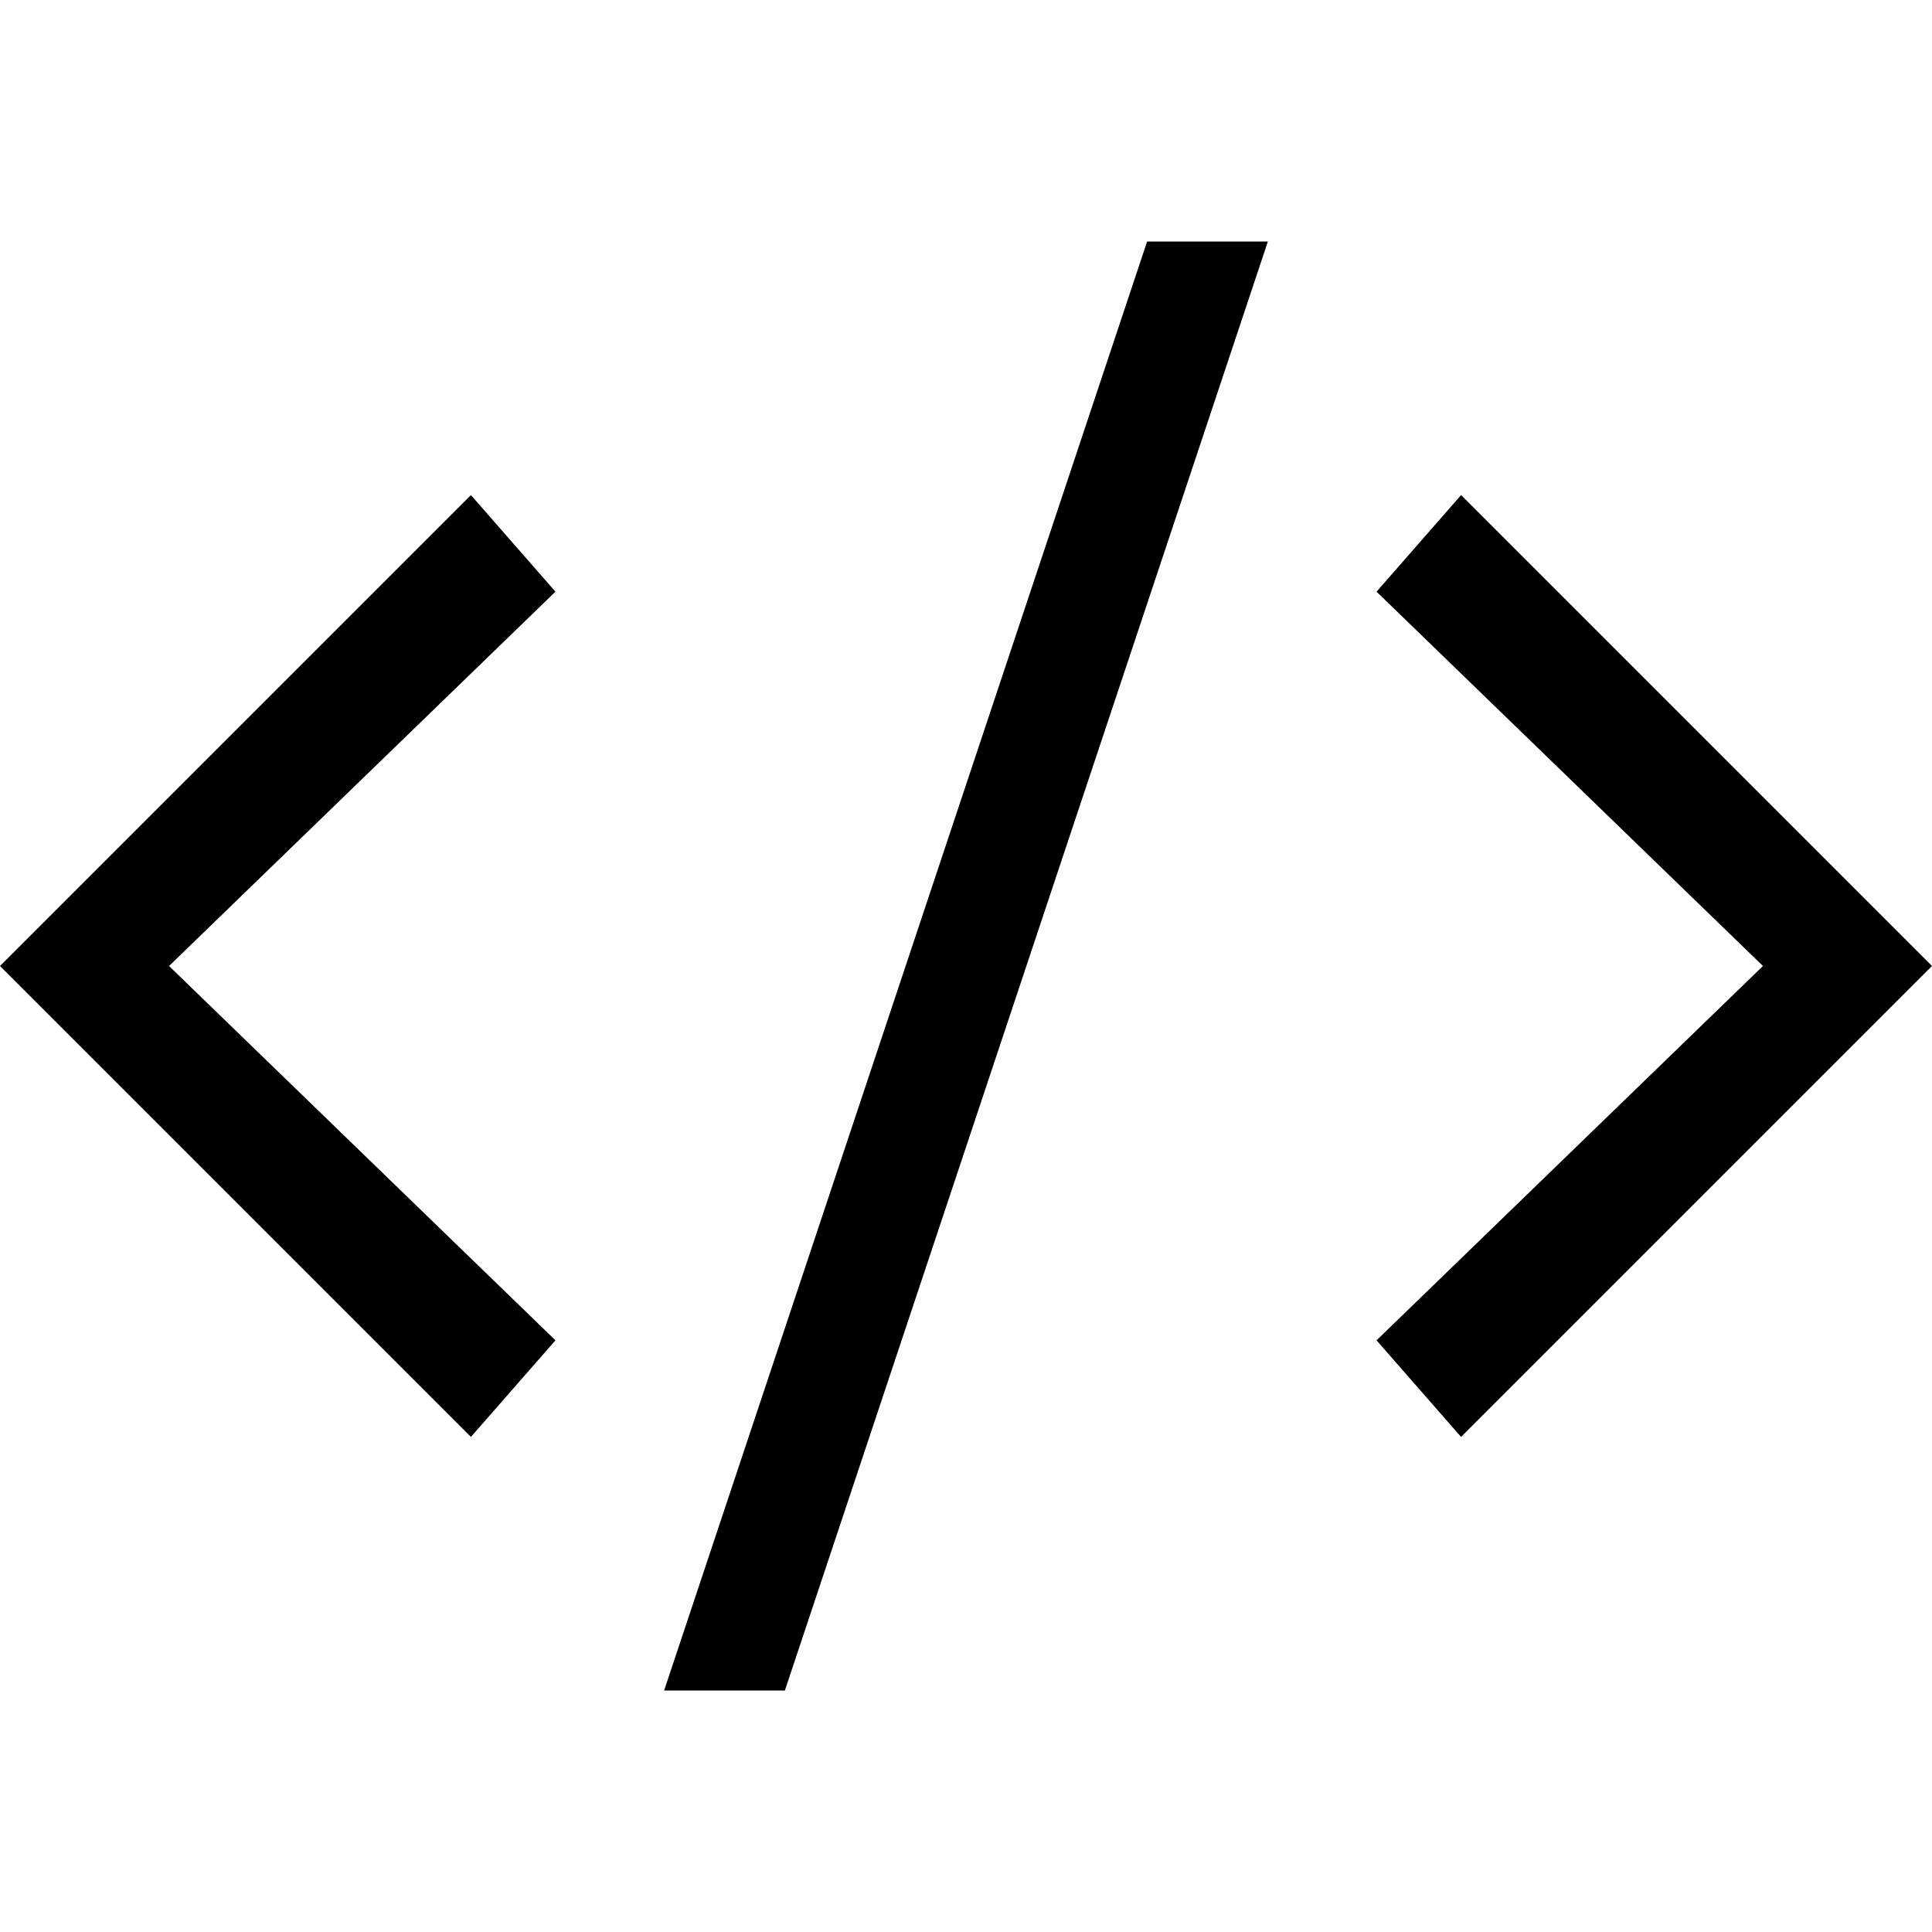 <svg xmlns="http://www.w3.org/2000/svg" viewBox="0 0 16 16">
  <path d="M9.5,2h1l-4,12h-1Z" />
  <polygon points="12.1 11.9 11.4 11.1 14.6 8 11.4 4.9 12.1 4.1 16 8 12.1 11.9" />
  <polygon points="3.9 11.9 4.6 11.1 1.4 8 4.6 4.9 3.9 4.1 0 8 3.9 11.9" />
</svg>
